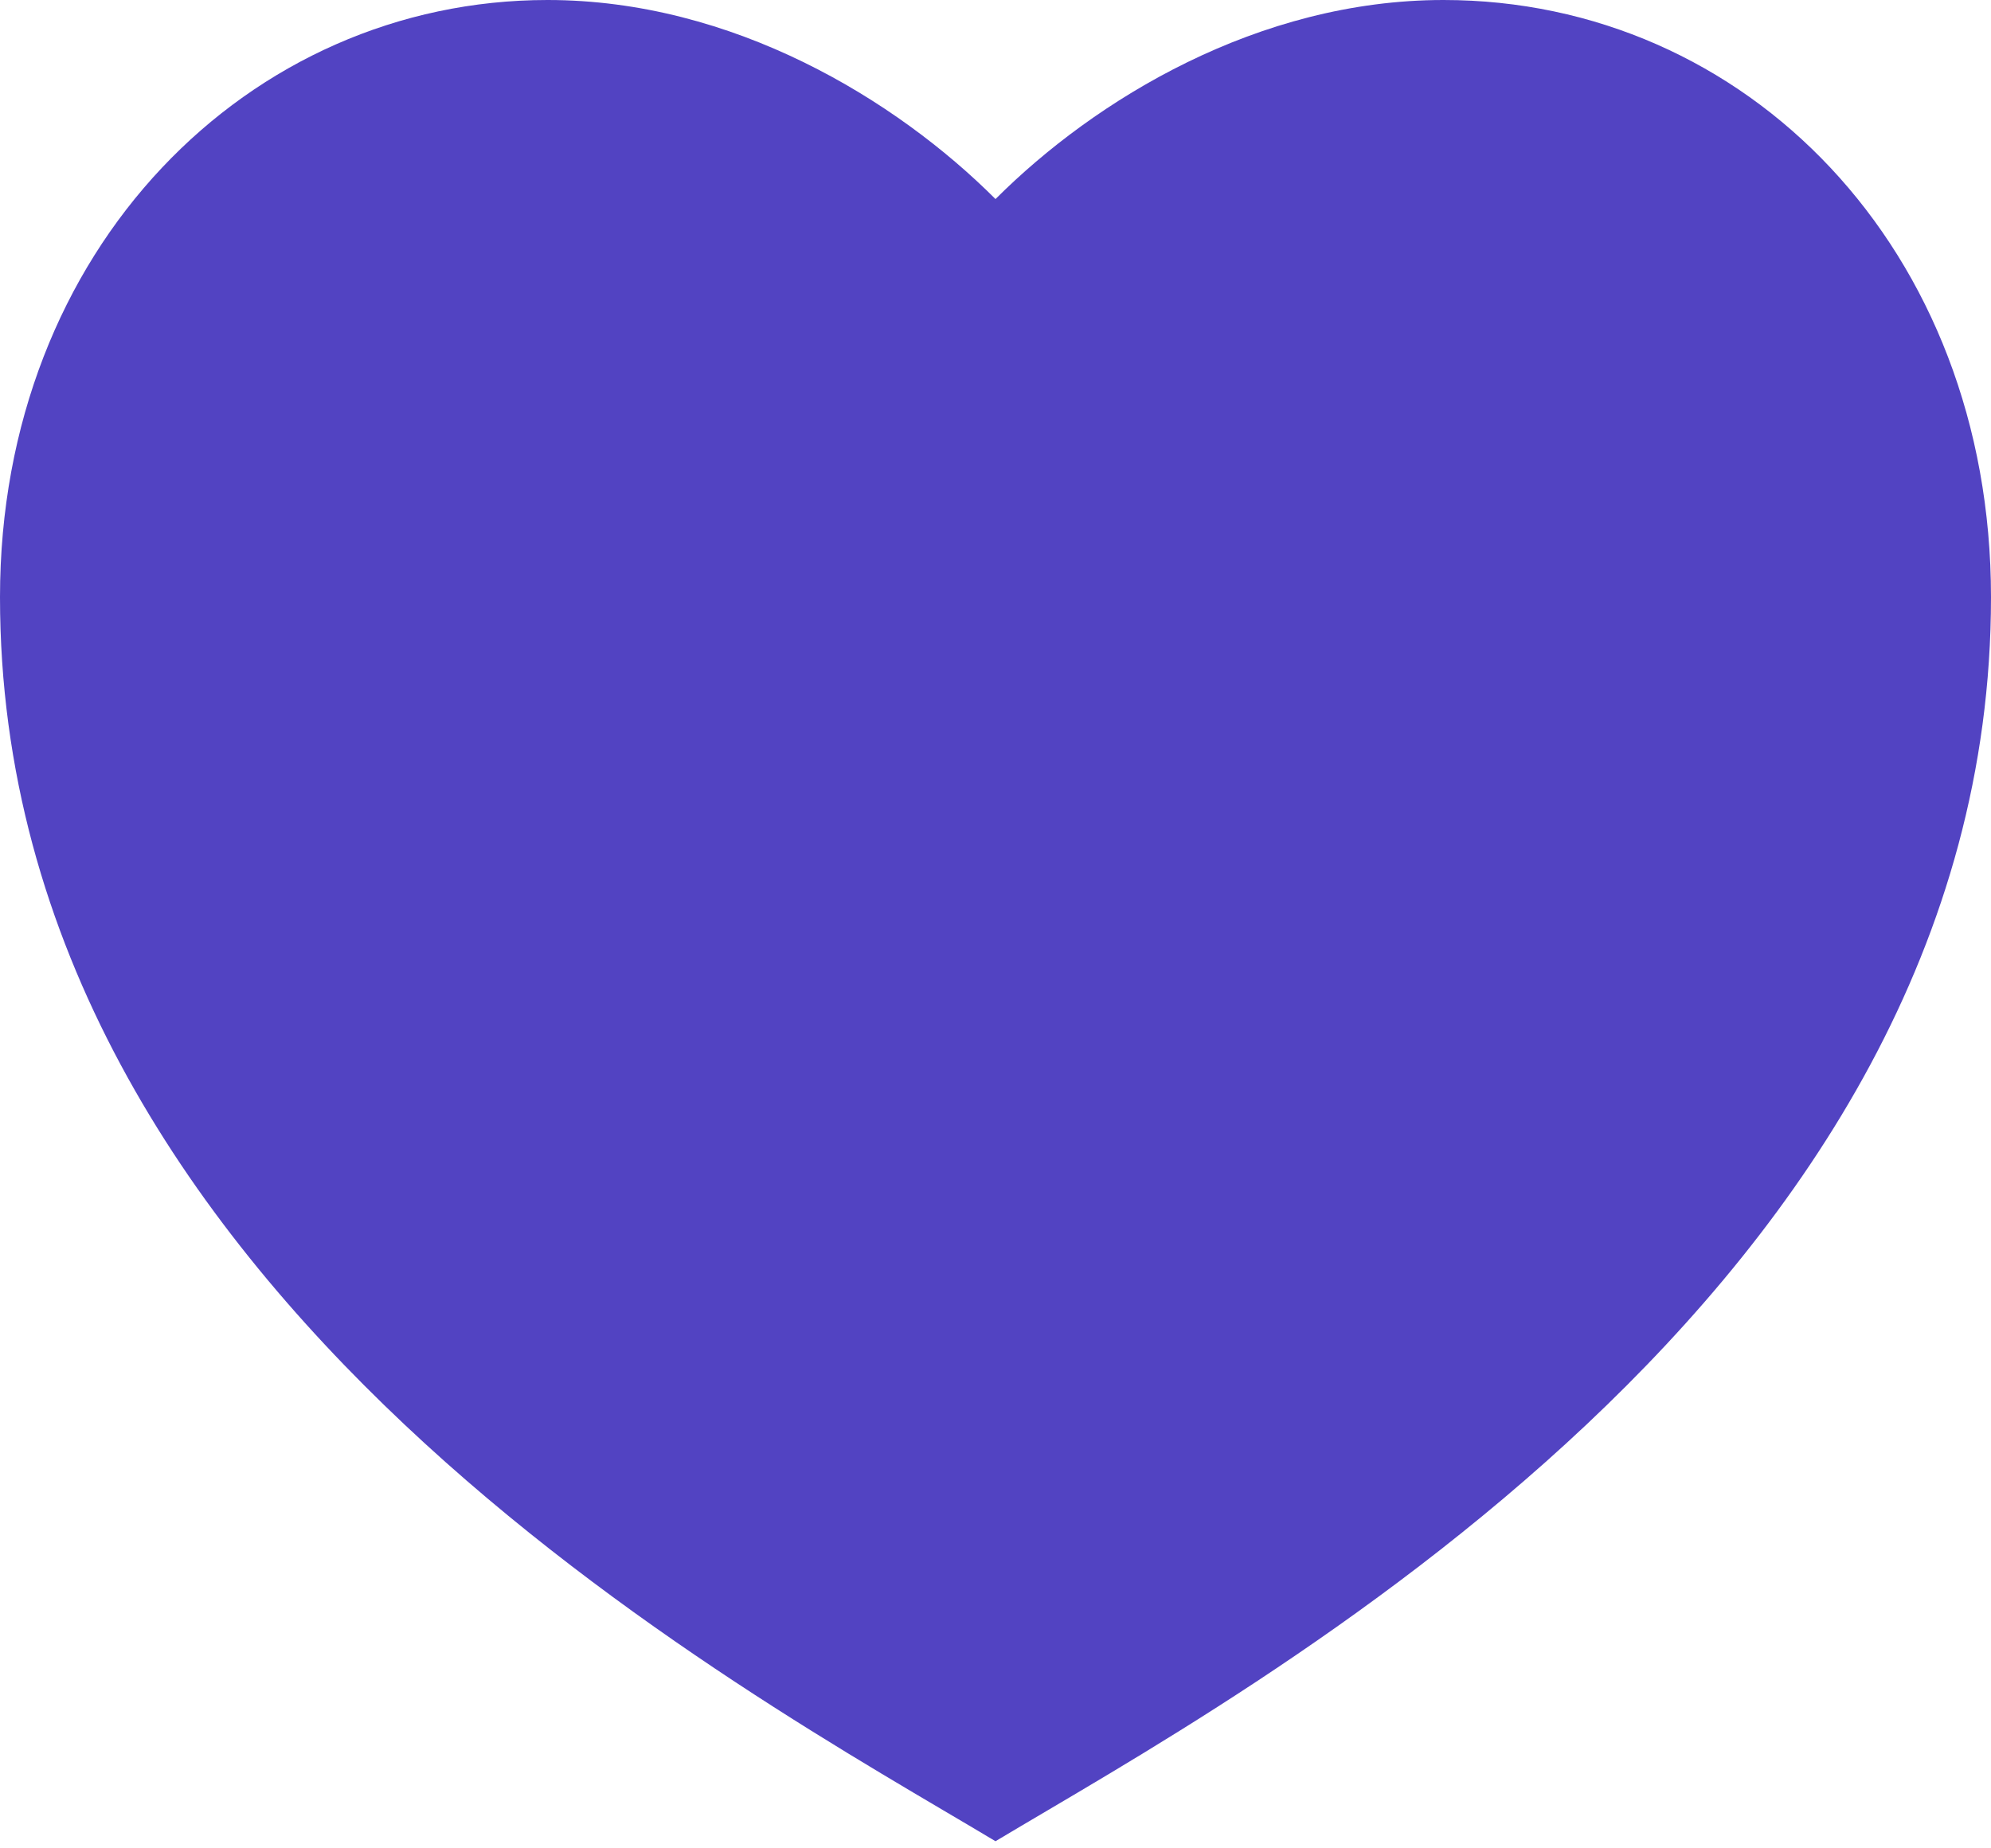 <svg width="14" height="13" viewBox="0 0 14 13" fill="none" xmlns="http://www.w3.org/2000/svg">
<path d="M10.15 0C12.277 0 14 1.75 14 4.2C14 9.1 8.75 11.9 7 12.95C5.25 11.9 0 9.1 0 4.2C0 1.75 1.75 0 3.85 0C5.152 0 6.3 0.7 7 1.4C7.7 0.7 8.848 0 10.15 0Z" fill="#5243C2"/>
</svg>
